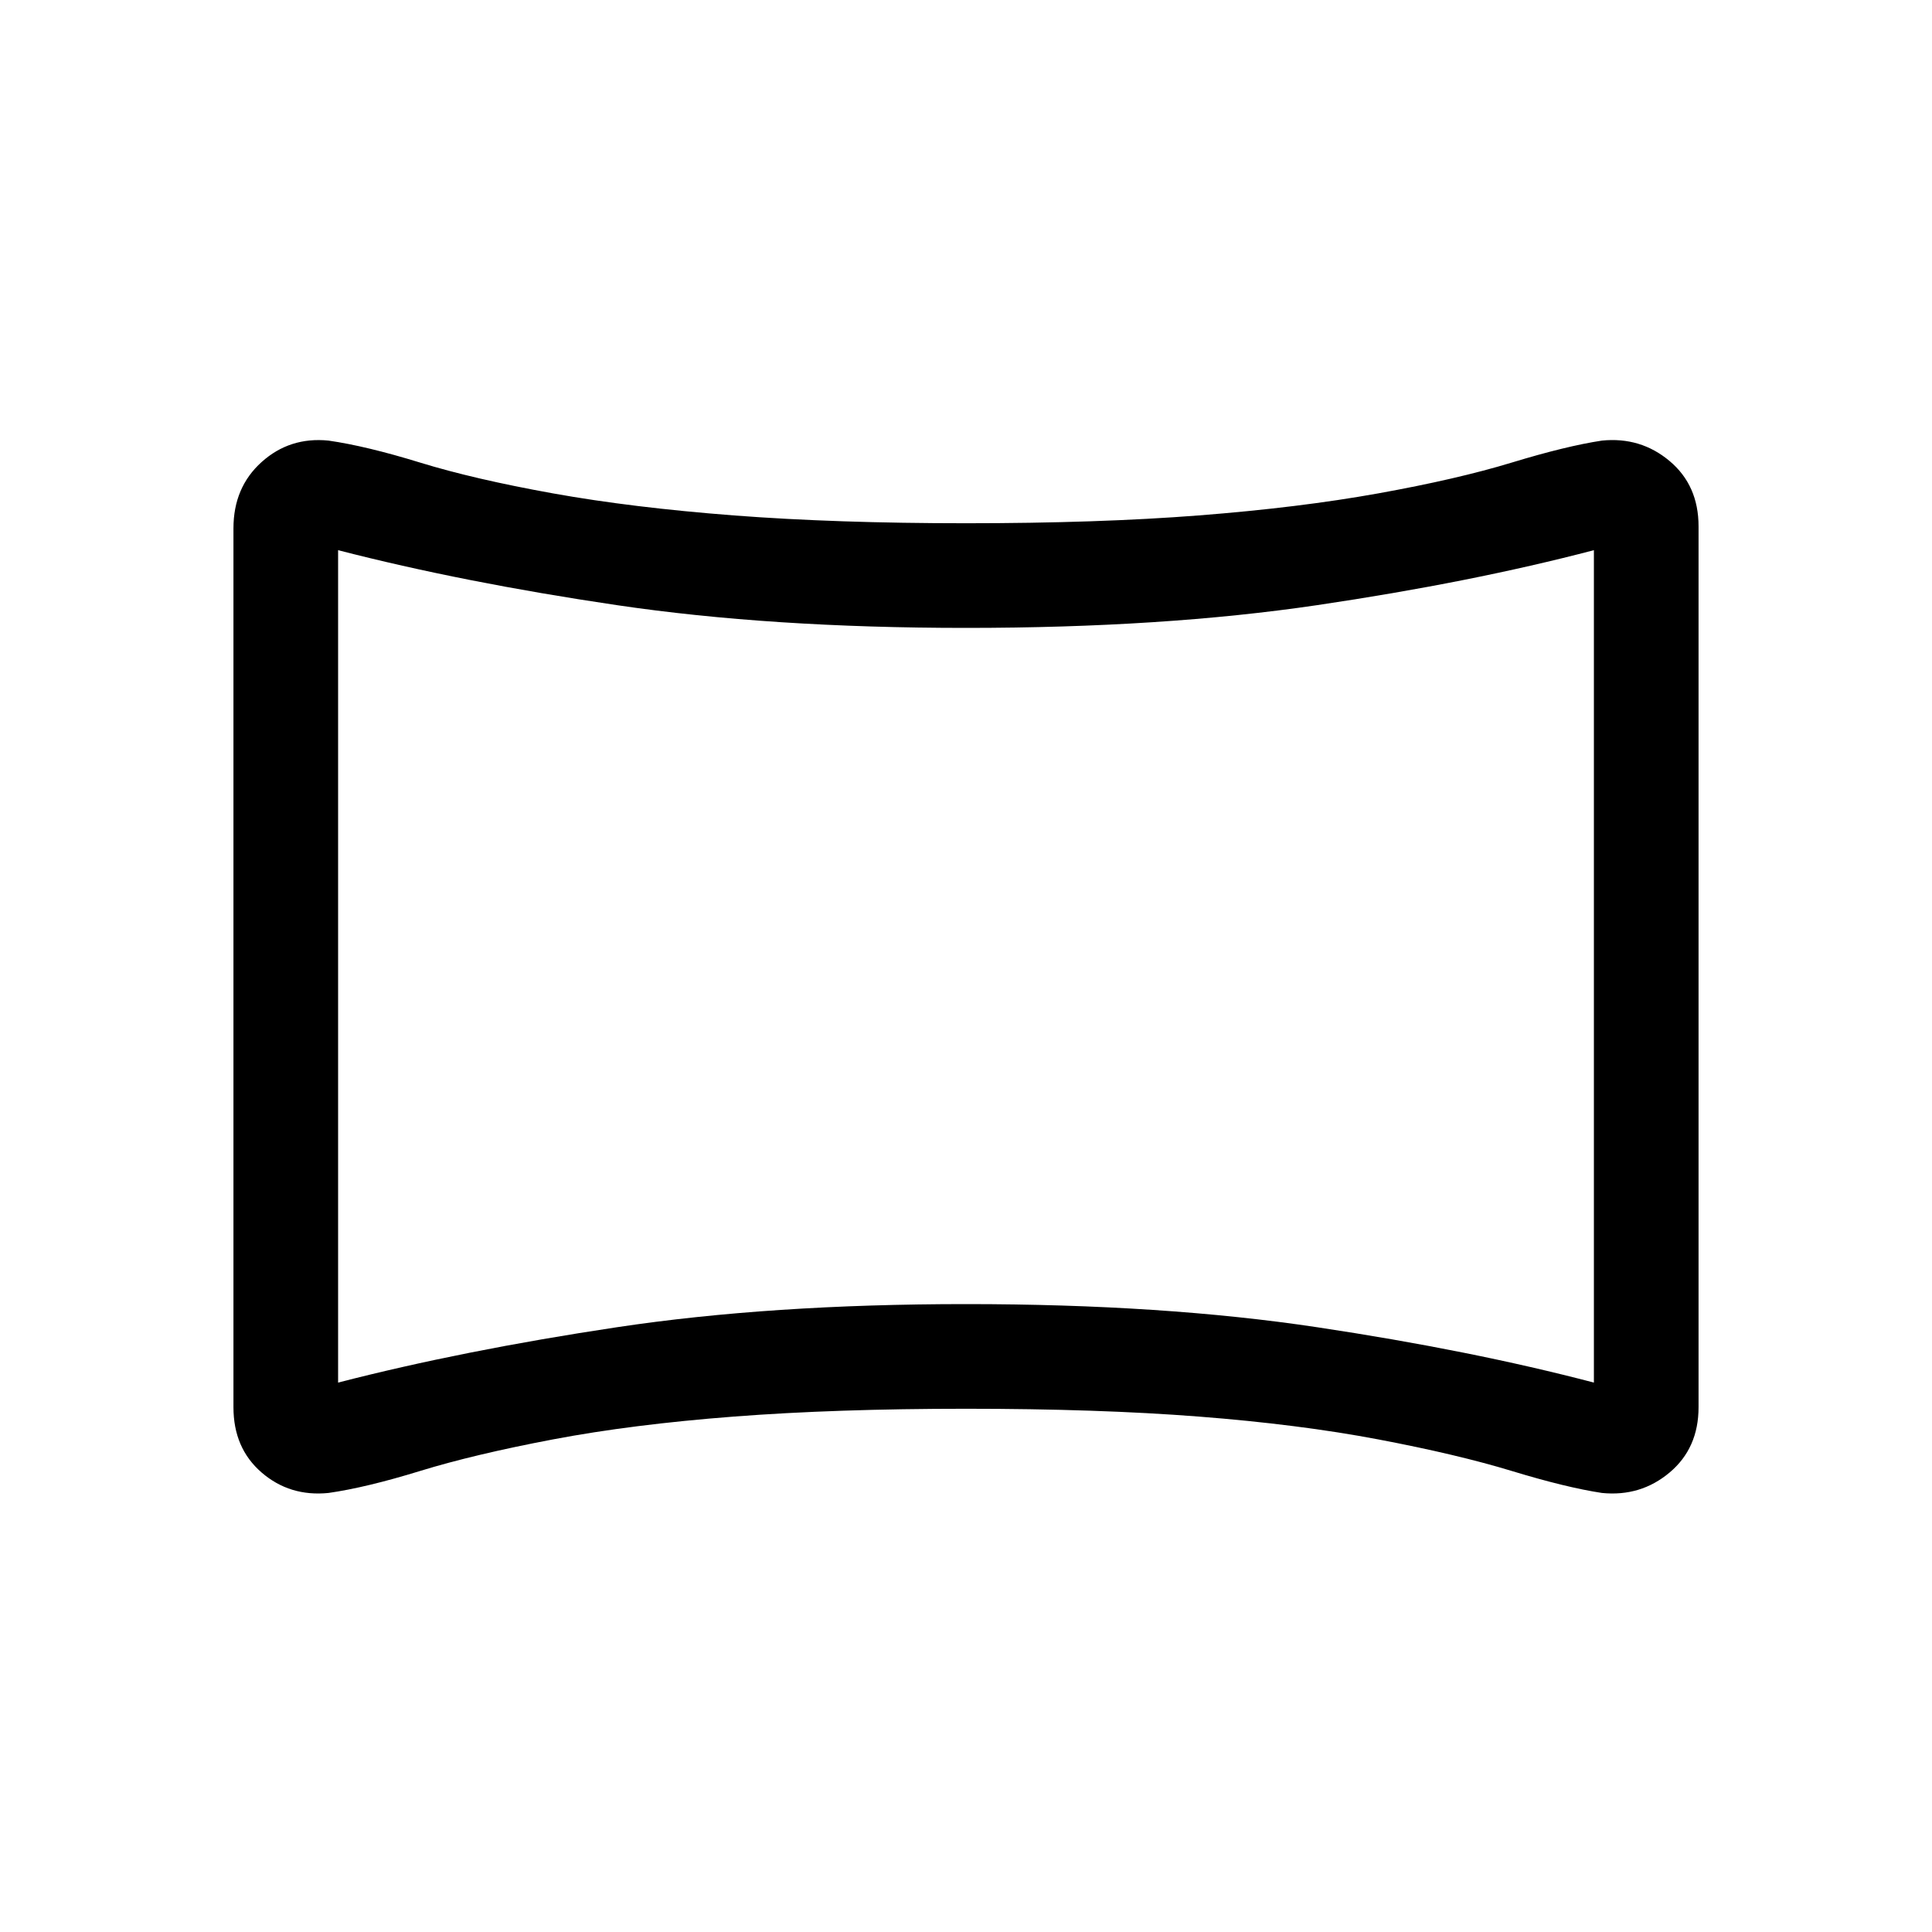 <svg viewBox="0 -960 960 960"><path d="M163.23-218.16Q144-216.23 130-228.31q-14-12.08-14-32.46v-436.69q0-20.38 14-32.96 14-12.58 33.23-10.65 18.77 2.69 45.5 10.92t66.04 15.31q39.31 7.07 89.96 10.96Q415.39-700 480-700q65.61 0 115.58-3.88 49.96-3.89 89.26-10.96 39.31-7.08 66.35-15.31 27.04-8.23 44.81-10.92 19.23-1.93 33.61 10.15Q844-718.84 844-698.46v437.69q0 20.38-14.39 32.46-14.38 12.08-33.61 10.15-17.77-2.69-44.81-10.92-27.04-8.23-66.35-15.69-39.3-7.46-89.26-11.35Q545.61-260 480-260q-64.61 0-115.27 3.88-50.65 3.89-89.96 11.35-39.31 7.46-66.04 15.69-26.73 8.23-45.5 10.92ZM168-273q62-16 138.5-27.5T480-312q98 0 174.5 11.5T792-273v-413.62q-61 16-137.5 27.31Q578-648 480-648q-97 0-173.5-11.31T168-686.62V-273Zm312-206.62Z"/></svg>
